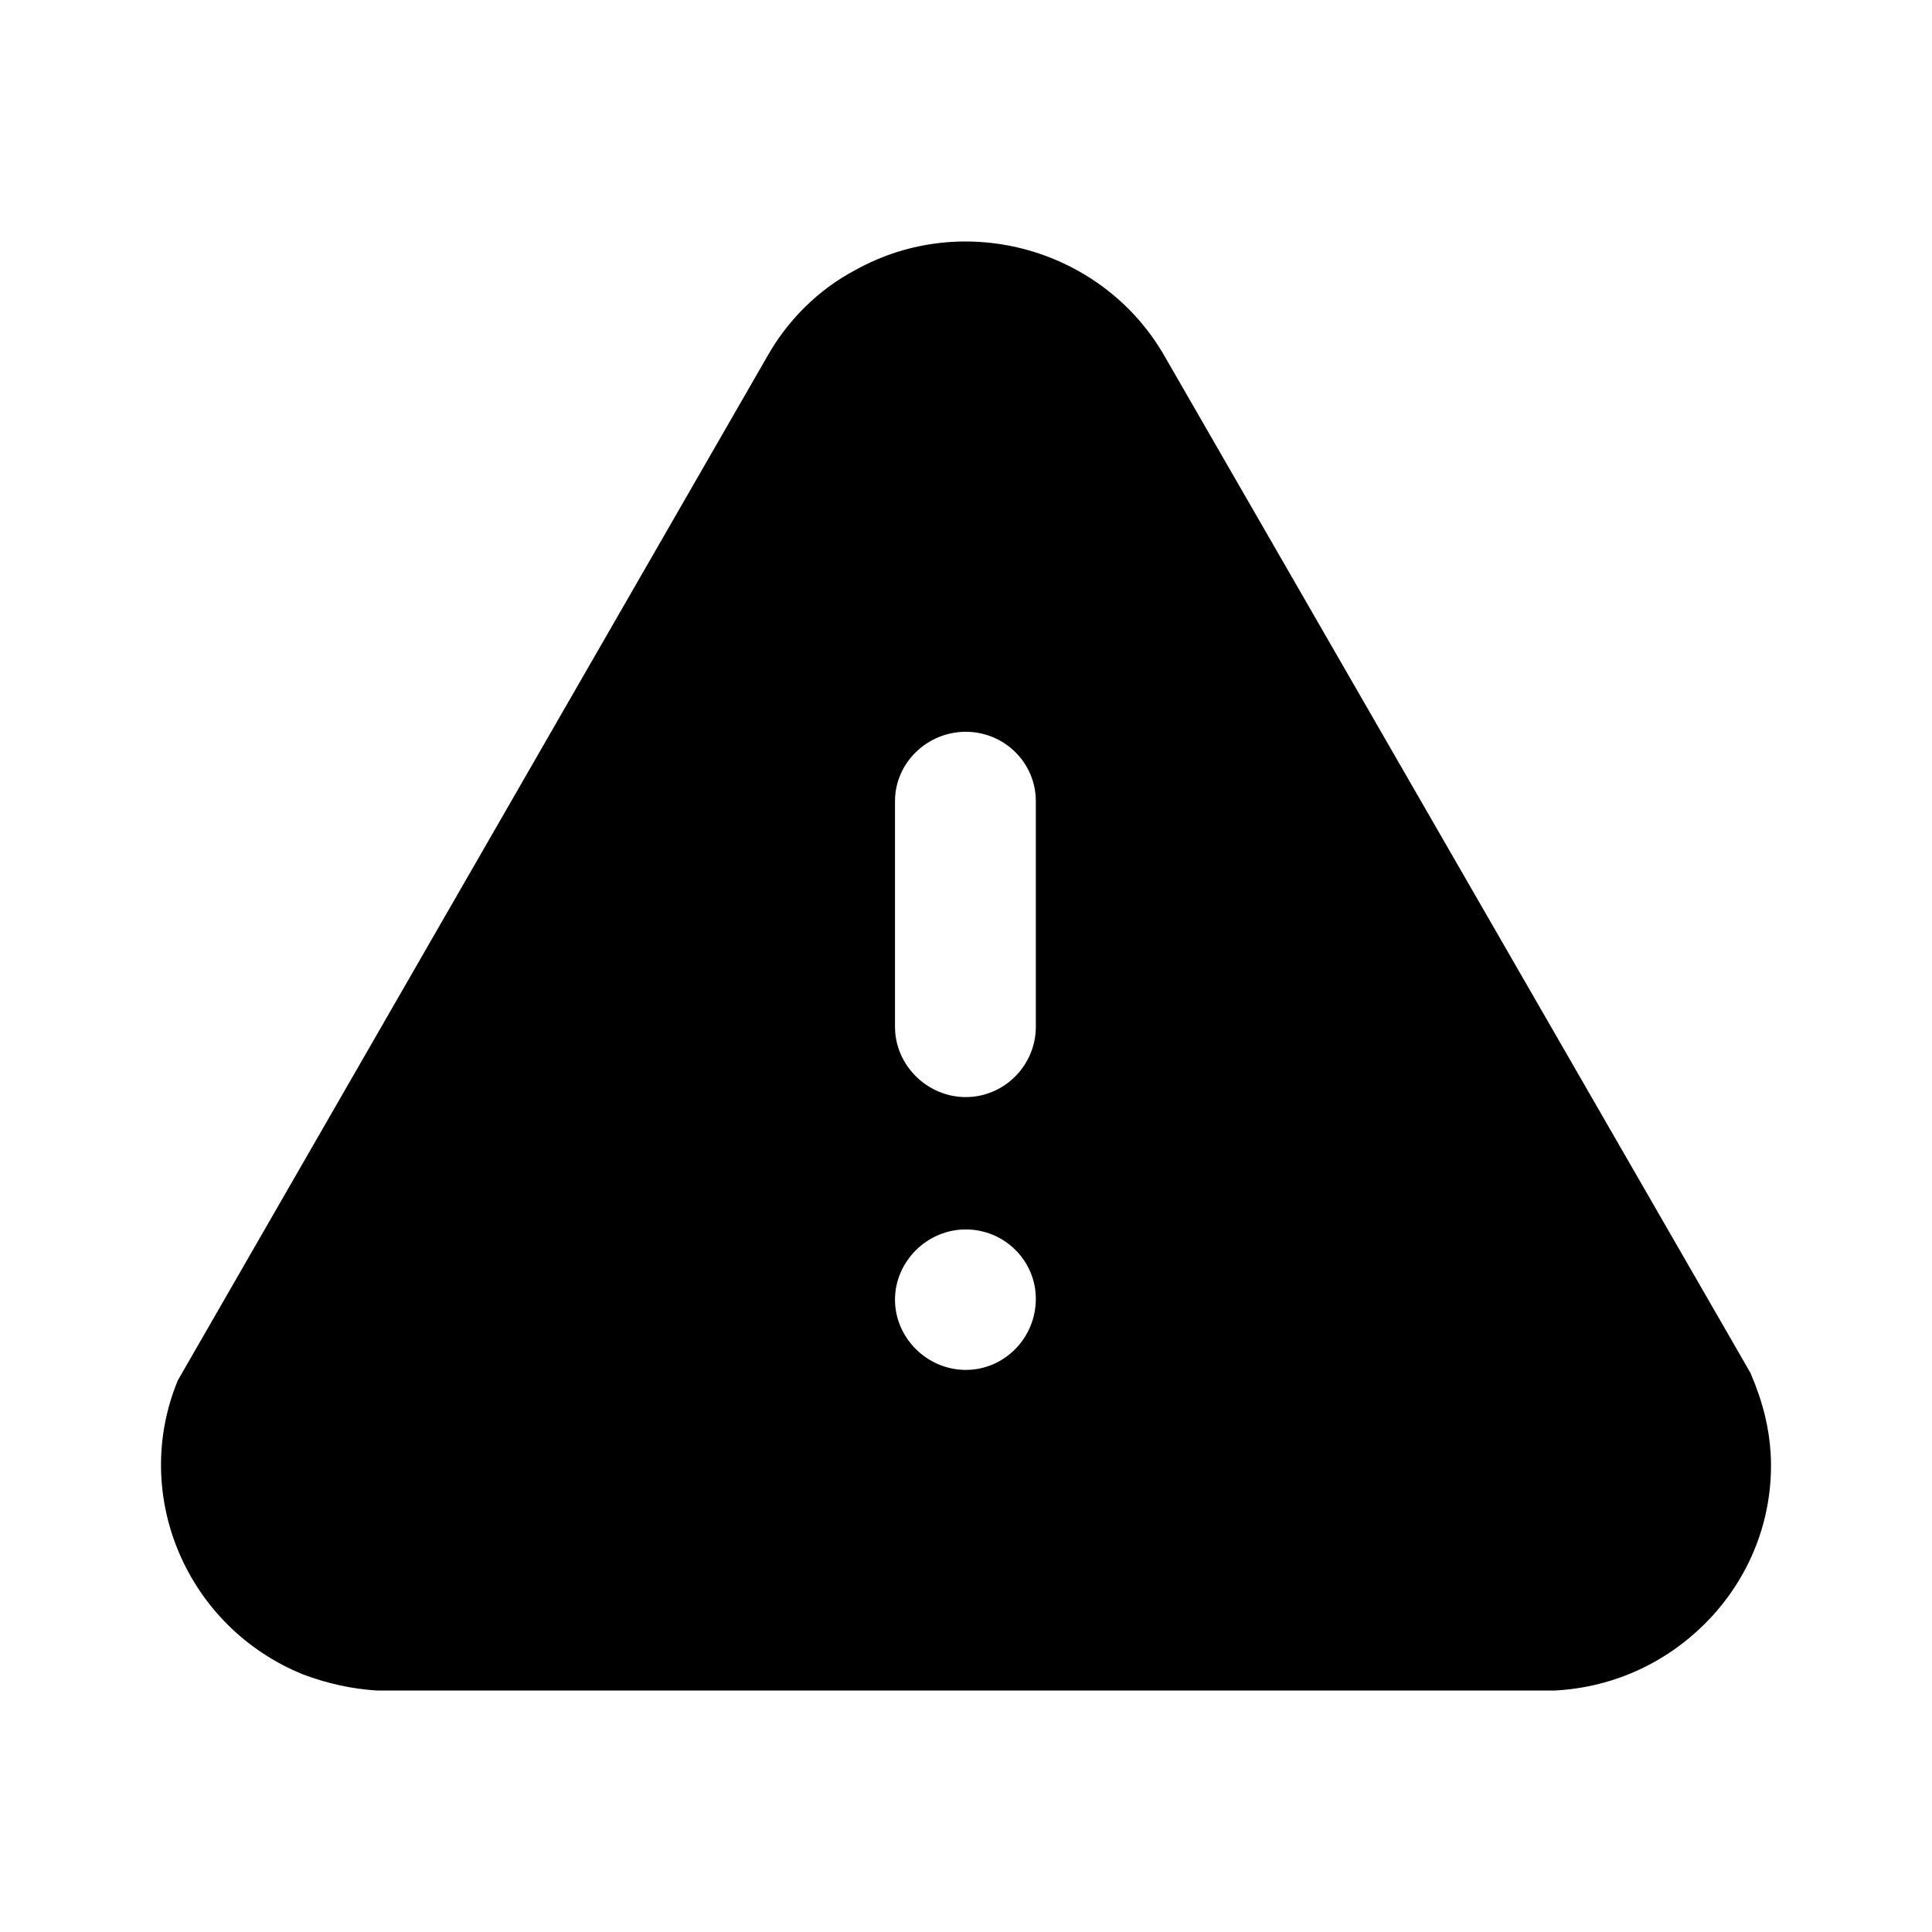 <svg width="48" height="48" viewBox="0 0 48 48" fill="currentColor" xmlns="http://www.w3.org/2000/svg">
<path d="M21.256 6.706C23.975 5.198 27.435 6.189 28.954 8.884L43.492 34.114C43.812 34.867 43.952 35.48 43.992 36.116C44.072 37.602 43.552 39.047 42.532 40.159C41.512 41.267 40.133 41.921 38.633 42H9.358C8.738 41.962 8.118 41.822 7.538 41.604C4.639 40.434 3.239 37.145 4.419 34.293L19.056 8.866C19.556 7.973 20.316 7.202 21.256 6.706ZM23.995 30.545C23.035 30.545 22.236 31.338 22.236 32.291C22.236 33.24 23.035 34.035 23.995 34.035C24.955 34.035 25.735 33.24 25.735 32.269C25.735 31.32 24.955 30.545 23.995 30.545ZM23.995 18.181C23.035 18.181 22.236 18.952 22.236 19.905V25.512C22.236 26.463 23.035 27.257 23.995 27.257C24.955 27.257 25.735 26.463 25.735 25.512V19.905C25.735 18.952 24.955 18.181 23.995 18.181Z"/>
</svg>

